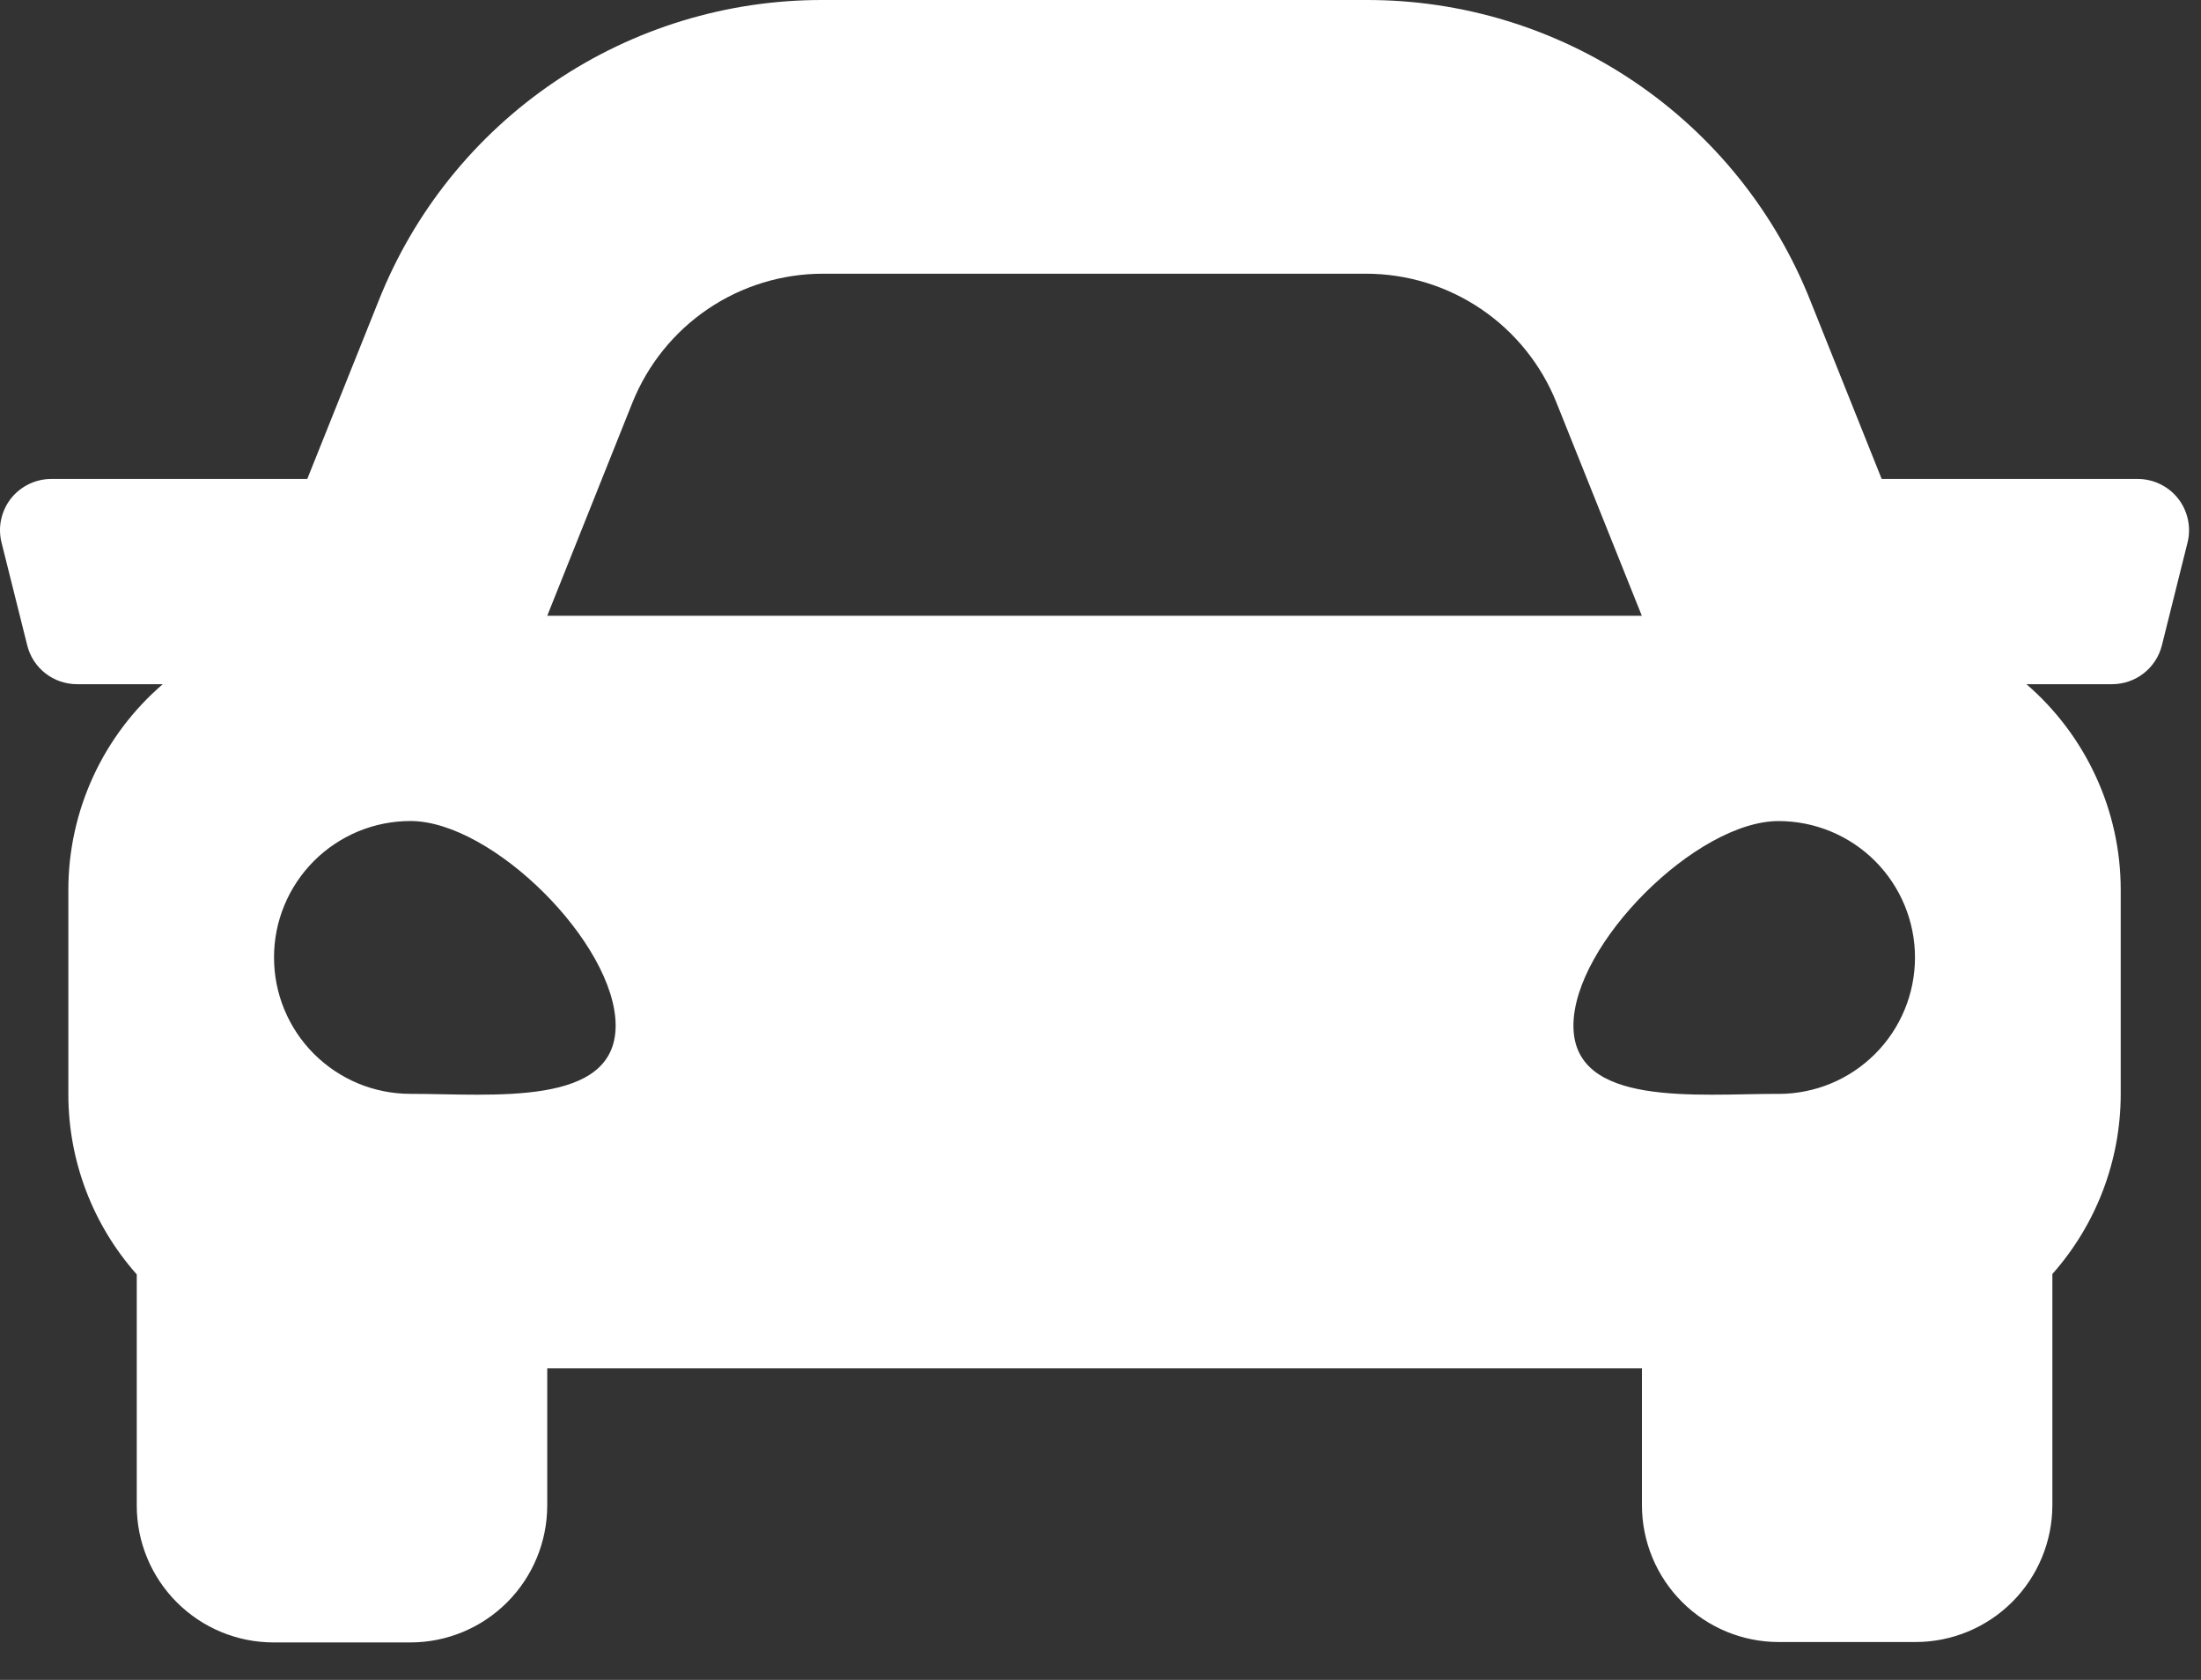 <svg width="38" height="29" viewBox="0 0 38 29" fill="none" xmlns="http://www.w3.org/2000/svg">
<rect x="0" y="0" width="38" height="29" fill="#333333" stroke="none"/>
<path d="M36.907 8.268H32.487L31.259 5.2C30.651 3.662 29.593 2.343 28.224 1.416C26.855 0.488 25.238 -0.005 23.584 4.04004e-05H14.21C12.556 -0.005 10.939 0.488 9.569 1.416C8.2 2.344 7.142 3.662 6.534 5.2L5.305 8.268H0.886C0.751 8.268 0.618 8.299 0.497 8.358C0.376 8.417 0.27 8.502 0.187 8.608C0.105 8.714 0.047 8.838 0.019 8.97C-0.009 9.101 -0.006 9.238 0.027 9.368L0.47 11.14C0.517 11.332 0.628 11.502 0.783 11.623C0.939 11.745 1.131 11.811 1.329 11.811H2.81C2.3 12.25 1.89 12.794 1.609 13.405C1.328 14.016 1.181 14.681 1.18 15.354V18.9C1.182 20.043 1.602 21.145 2.361 22V25.991C2.361 26.617 2.61 27.218 3.053 27.661C3.496 28.104 4.096 28.353 4.723 28.353H7.086C7.712 28.353 8.312 28.104 8.755 27.661C9.198 27.218 9.447 26.617 9.448 25.991V23.622H28.348V25.984C28.348 26.61 28.597 27.211 29.04 27.654C29.483 28.097 30.083 28.346 30.709 28.346H33.072C33.698 28.346 34.298 28.097 34.741 27.654C35.184 27.211 35.433 26.61 35.434 25.984V21.993C36.192 21.138 36.612 20.036 36.614 18.893V15.354C36.613 14.681 36.467 14.017 36.185 13.405C35.904 12.794 35.495 12.25 34.986 11.811H36.465C36.663 11.811 36.855 11.745 37.011 11.623C37.166 11.502 37.277 11.332 37.325 11.14L37.767 9.368C37.8 9.237 37.802 9.101 37.774 8.97C37.746 8.838 37.689 8.714 37.606 8.608C37.523 8.502 37.417 8.417 37.296 8.358C37.175 8.299 37.042 8.268 36.907 8.268V8.268ZM10.918 6.952C11.182 6.295 11.636 5.731 12.222 5.334C12.809 4.937 13.5 4.725 14.209 4.725H23.584C24.292 4.725 24.983 4.937 25.57 5.334C26.156 5.731 26.61 6.295 26.873 6.952L28.346 10.63H9.448L10.918 6.952ZM7.086 18.883C6.776 18.883 6.47 18.822 6.184 18.704C5.899 18.585 5.639 18.412 5.42 18.193C5.202 17.975 5.028 17.715 4.91 17.429C4.791 17.143 4.731 16.837 4.731 16.528C4.731 16.219 4.791 15.912 4.91 15.627C5.028 15.341 5.202 15.082 5.42 14.863C5.639 14.644 5.899 14.471 6.184 14.352C6.47 14.234 6.776 14.173 7.086 14.173C8.503 14.173 10.629 16.292 10.629 17.705C10.629 19.118 8.503 18.883 7.086 18.883ZM30.707 18.883C29.291 18.883 27.165 19.118 27.165 17.706C27.165 16.294 29.291 14.174 30.707 14.174C31.332 14.174 31.931 14.422 32.373 14.864C32.814 15.306 33.062 15.905 33.062 16.529C33.062 17.154 32.814 17.753 32.373 18.194C31.931 18.636 31.332 18.884 30.707 18.884V18.883Z" fill="white"/>
</svg>
